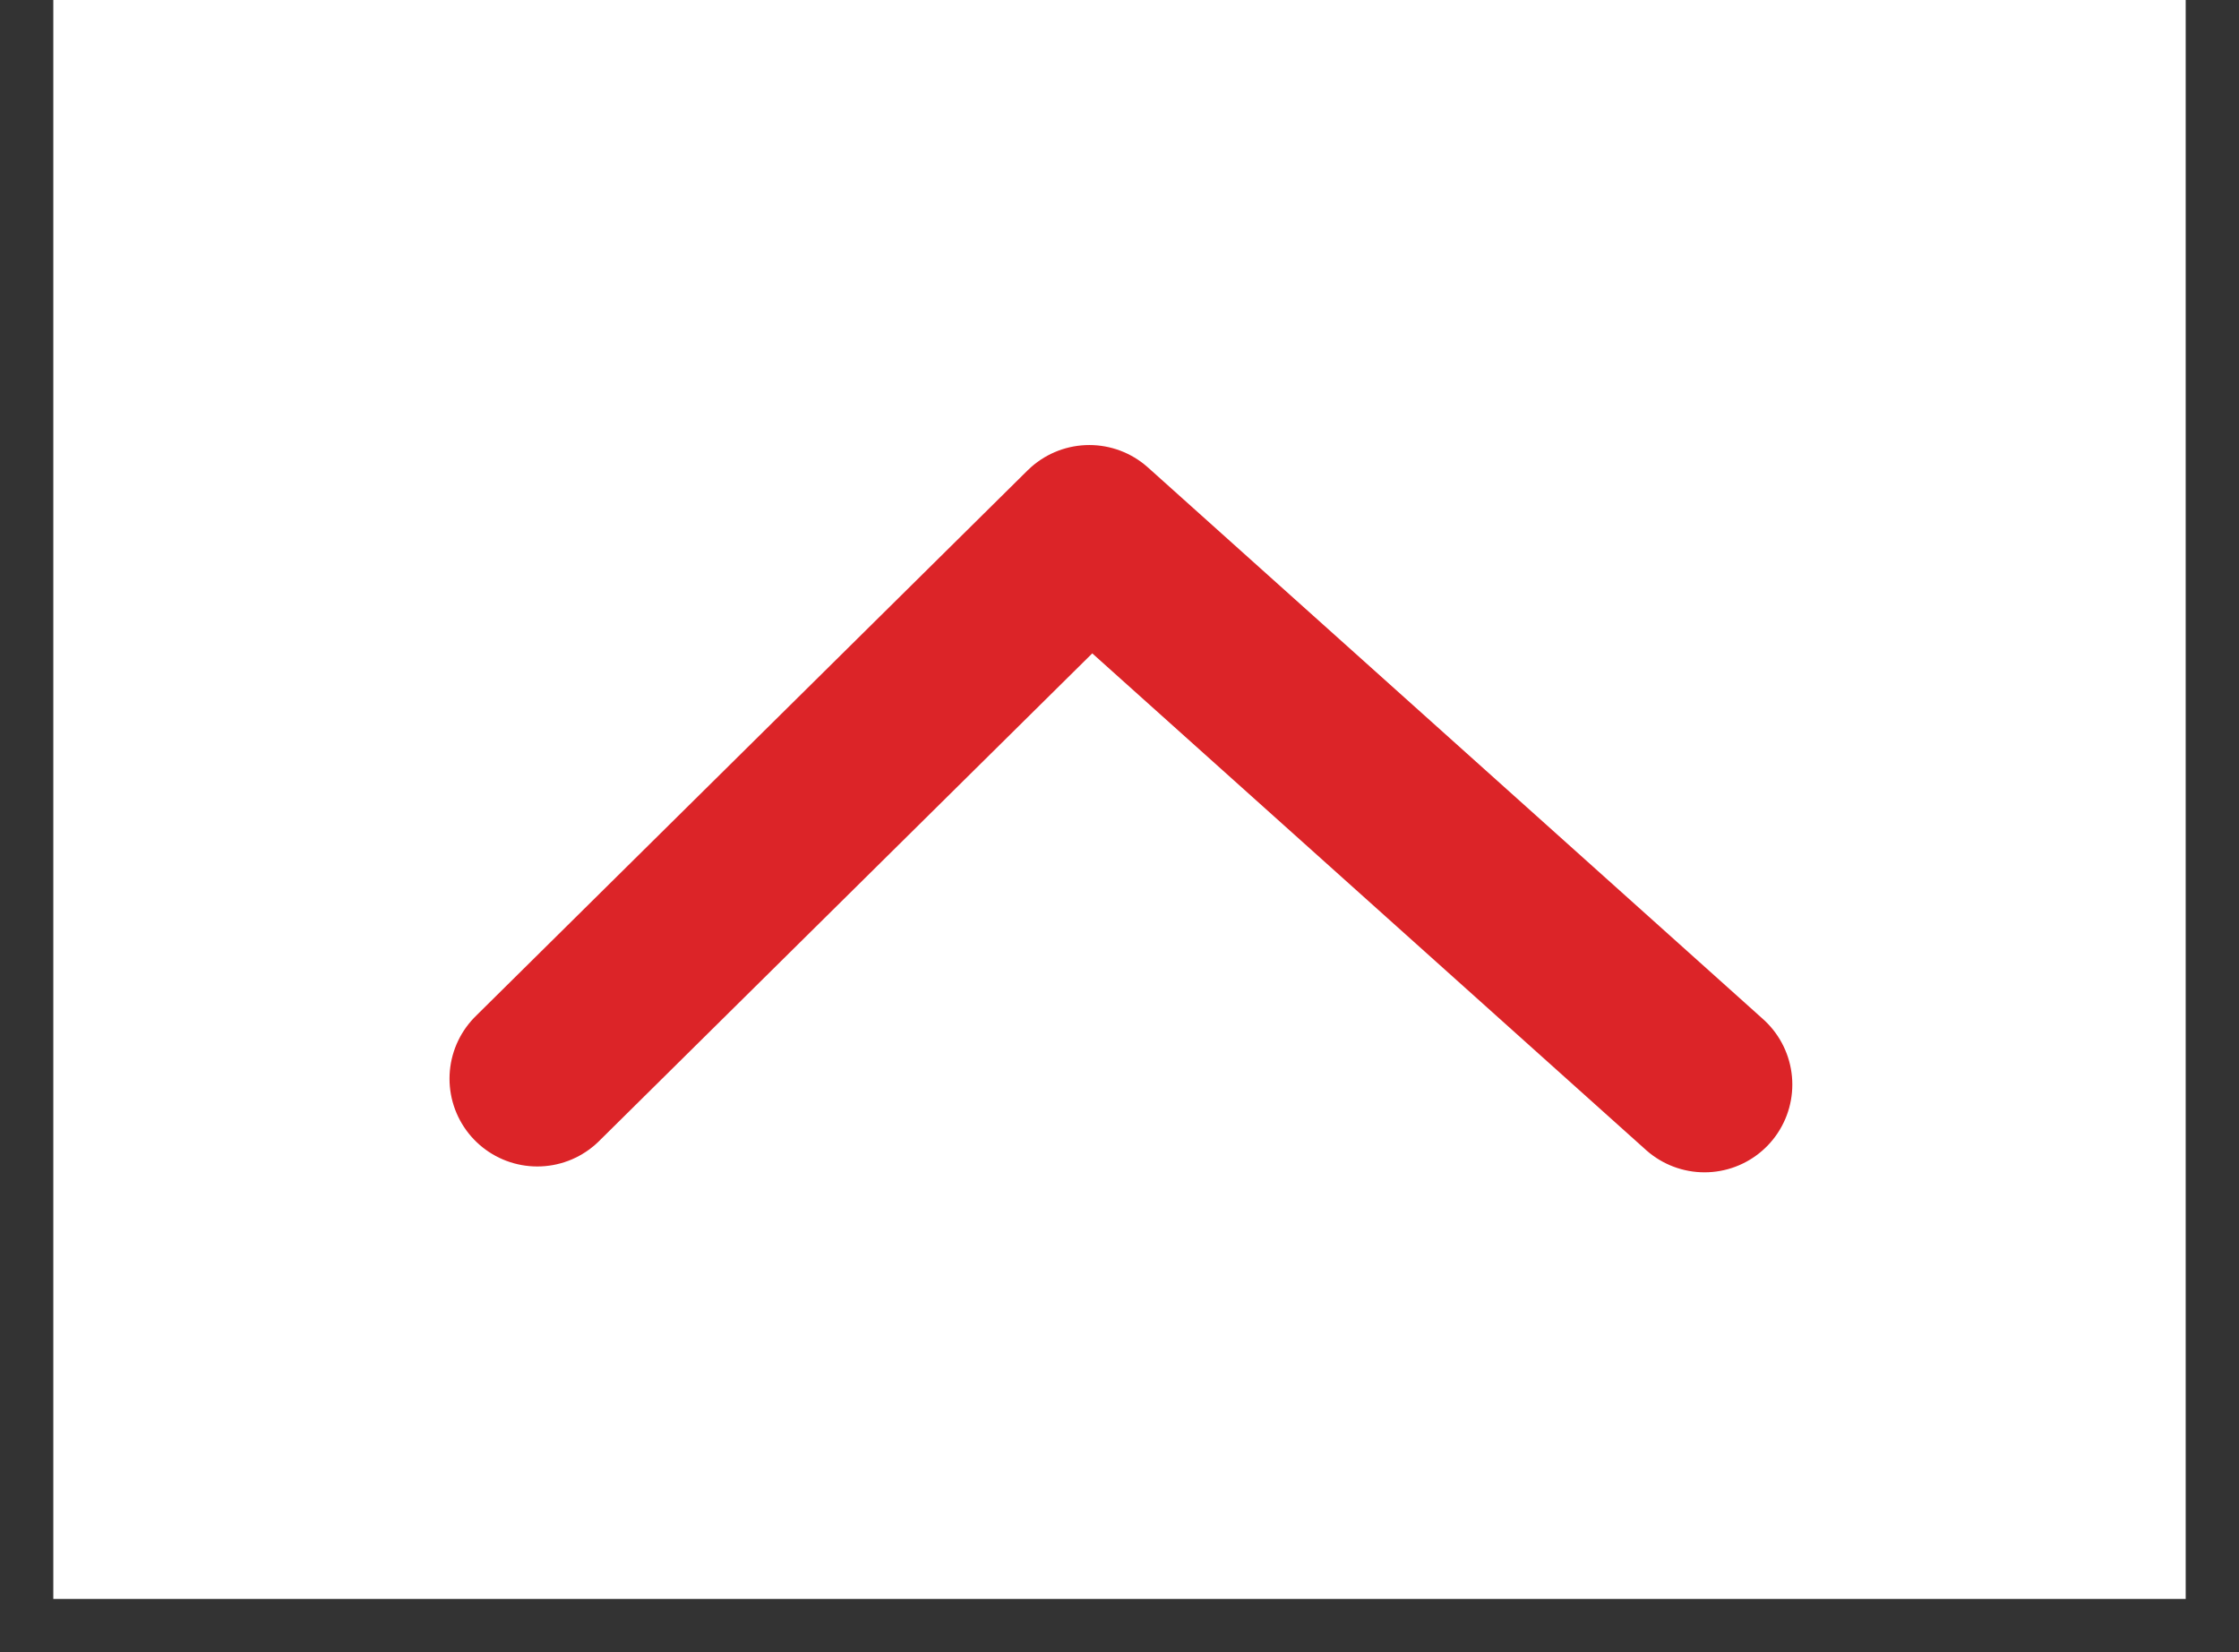 <svg width="42" height="31" viewBox="0 0 42 31" fill="none" xmlns="http://www.w3.org/2000/svg">
<rect x="0" y="0" width="42" height="31" fill="#333333" stroke="none"/>
<rect x="1" width="40" height="30" fill="white"/>
<path d="M10.079 20.239L20.434 9.997L31.974 20.349" stroke="#DC2428" stroke-width="3.294" stroke-linecap="round" stroke-linejoin="round"/>
</svg>
